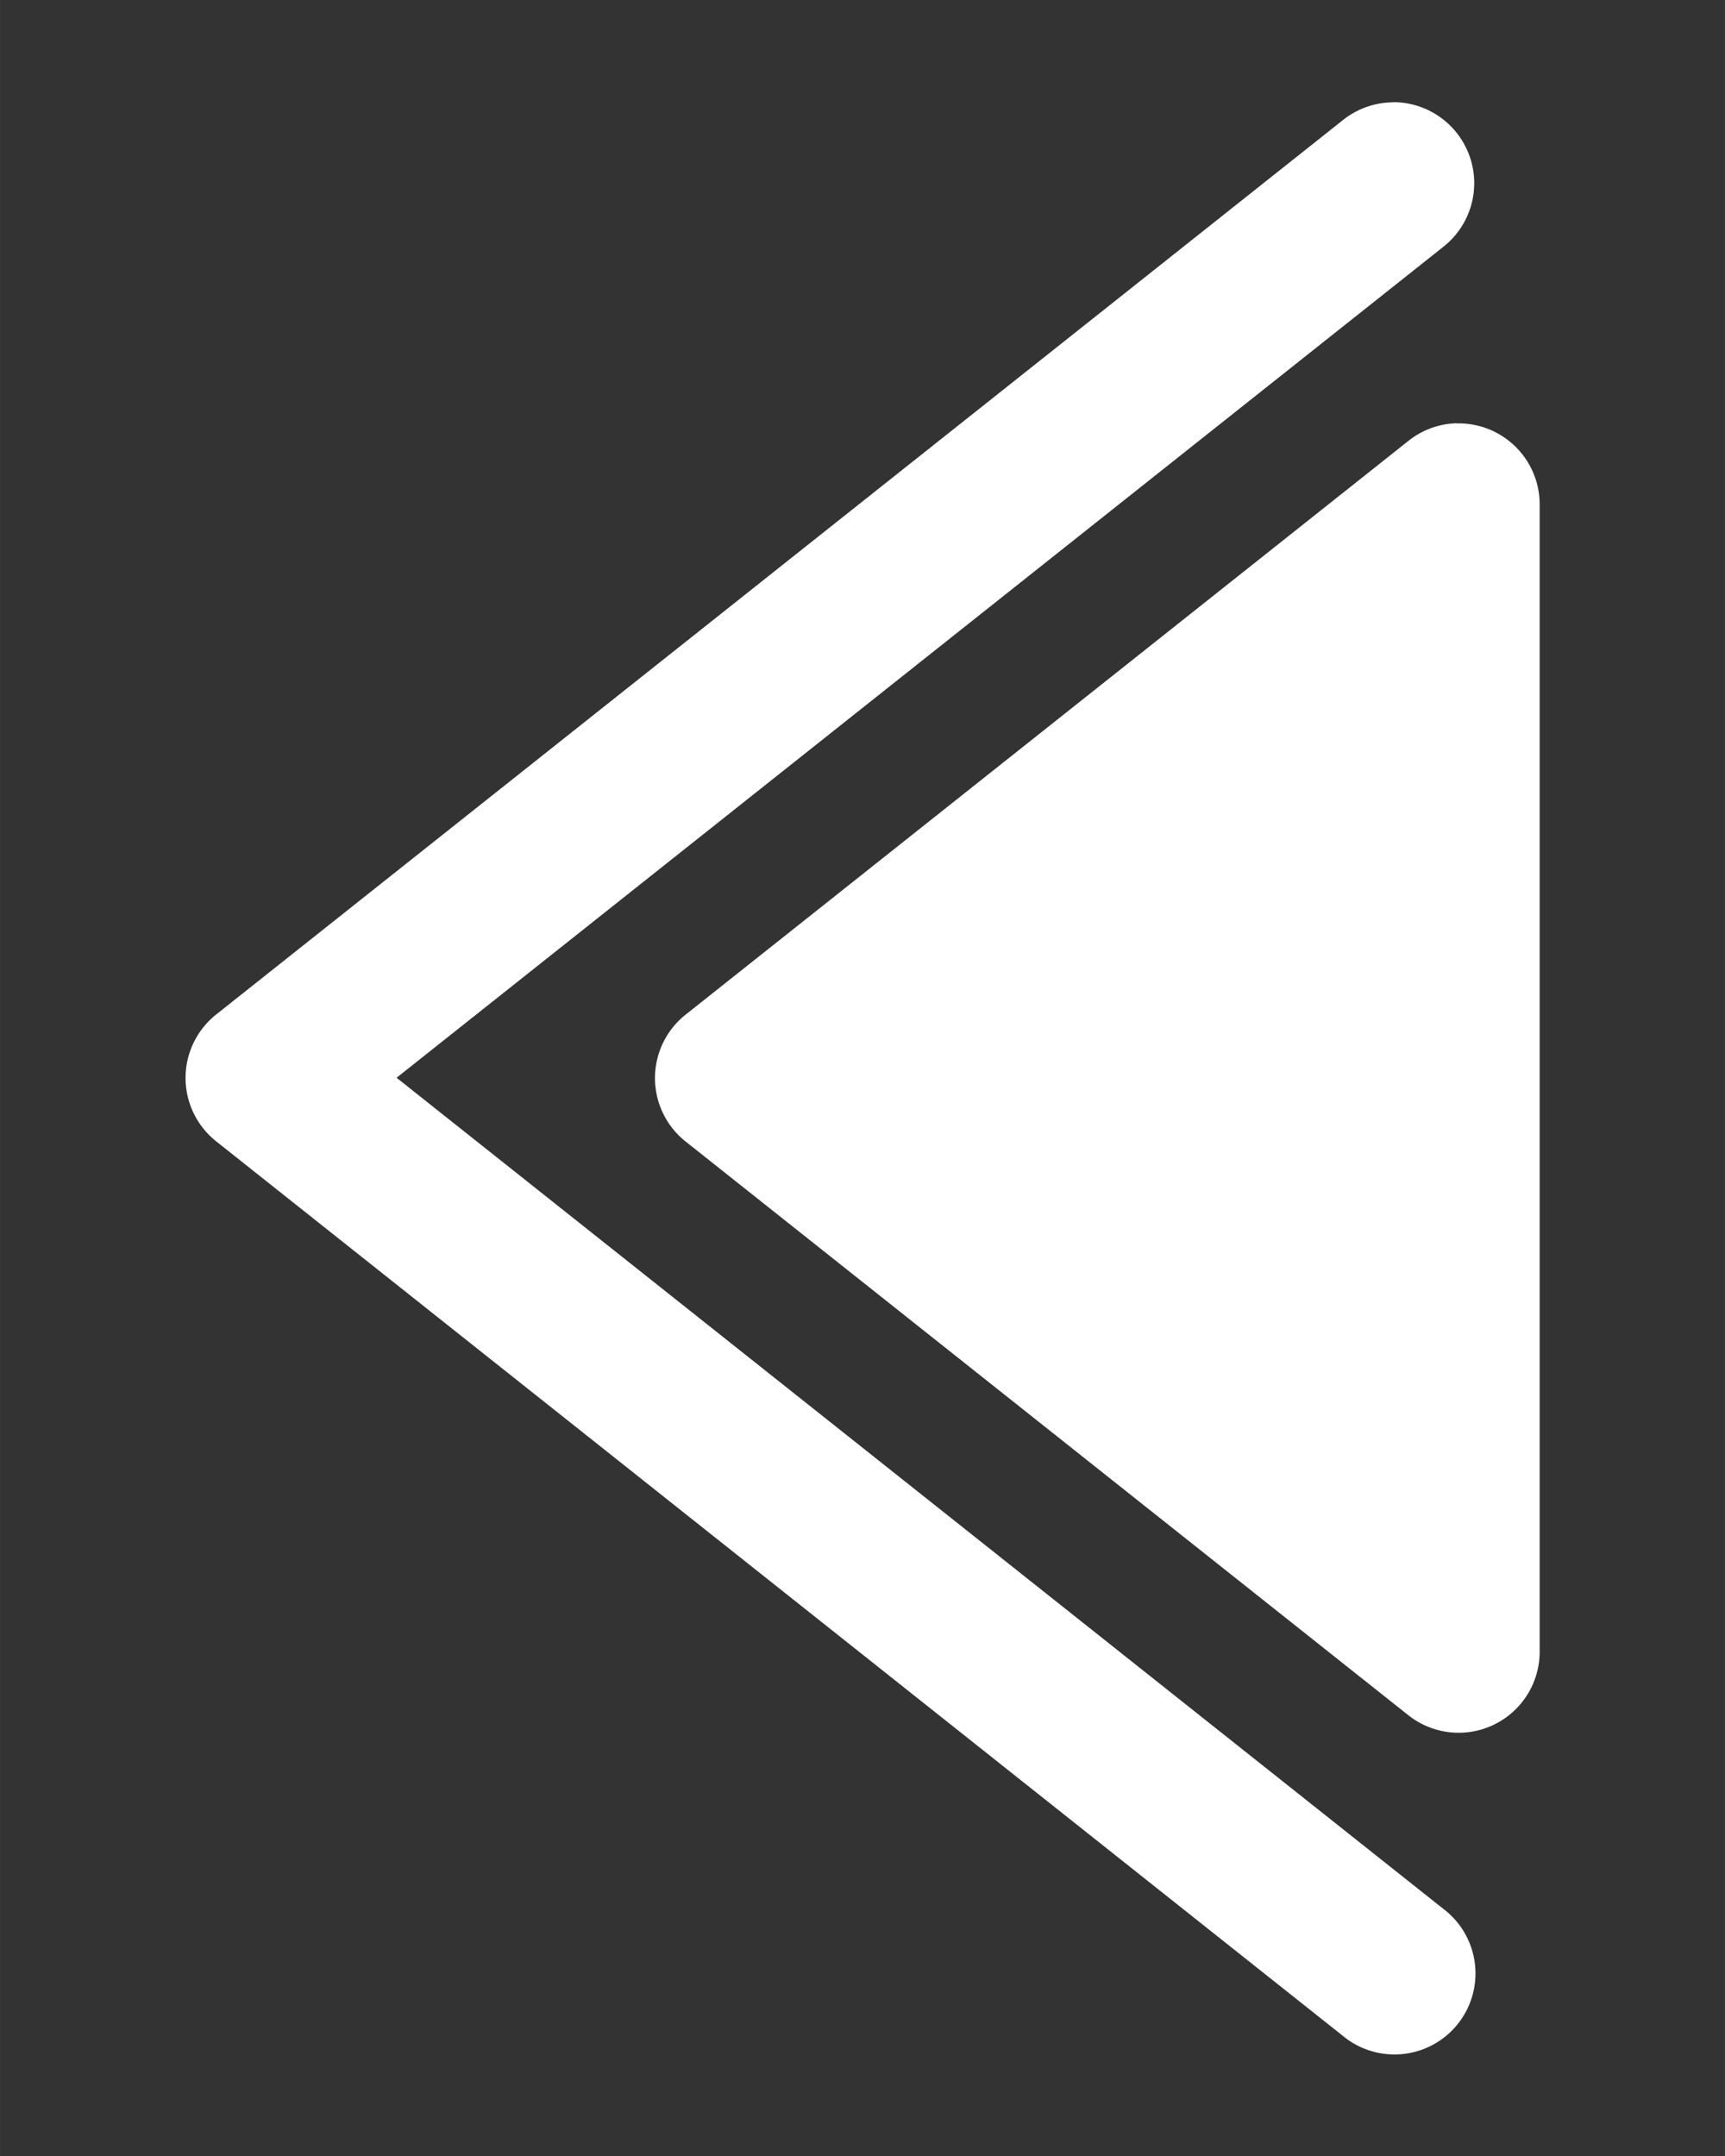 <?xml version="1.0" encoding="UTF-8" standalone="no"?>
<svg xmlns:dc="http://purl.org/dc/elements/1.1/" xmlns:cc="http://creativecommons.org/ns#" xmlns:rdf="http://www.w3.org/1999/02/22-rdf-syntax-ns#" xmlns:svg="http://www.w3.org/2000/svg" xmlns="http://www.w3.org/2000/svg" id="svg901" version="1.1" viewBox="0 0 10.583 13.229" height="50" width="40">
  <rect x="0" y="0" width="10.583" height="13.229" fill="#333333" stroke="none"/>
  <defs id="defs895" />
  <g transform="translate(0,-283.771)" id="layer1">
    <path id="path852" d="m 8.542,284.399 a 0.497,0.497 0 0 0 -0.307,0.112 l -6.909,5.485 a 0.497,0.497 0 0 0 0,0.778 l 6.909,5.486 a 0.497,0.497 0 1 0 0.618,-0.778 l -6.42,-5.098 6.42,-5.097 a 0.497,0.497 0 0 0 -0.311,-0.889 z m 0.393,1.969 a 0.497,0.497 0 0 0 -0.294,0.108 l -4.435,3.521 a 0.497,0.497 0 0 0 0,0.778 l 4.435,3.521 a 0.497,0.497 0 0 0 0.805,-0.389 v -7.042 a 0.497,0.497 0 0 0 -0.511,-0.496 z" style="color:#000000;font-style:normal;font-variant:normal;font-weight:normal;font-stretch:normal;font-size:medium;line-height:normal;font-family:sans-serif;font-variant-ligatures:normal;font-variant-position:normal;font-variant-caps:normal;font-variant-numeric:normal;font-variant-alternates:normal;font-feature-settings:normal;text-indent:0;text-align:start;text-decoration:none;text-decoration-line:none;text-decoration-style:solid;text-decoration-color:#000000;letter-spacing:normal;word-spacing:normal;text-transform:none;writing-mode:lr-tb;direction:ltr;text-orientation:mixed;dominant-baseline:auto;baseline-shift:baseline;text-anchor:start;white-space:normal;shape-padding:0;clip-rule:nonzero;display:inline;overflow:visible;visibility:visible;opacity:1;isolation:auto;mix-blend-mode:normal;color-interpolation:sRGB;color-interpolation-filters:linearRGB;solid-color:#000000;solid-opacity:1;vector-effect:none;fill:#ffffff;fill-opacity:1;fill-rule:evenodd;stroke:none;stroke-width:2.646;stroke-linecap:round;stroke-linejoin:round;stroke-miterlimit:4;stroke-dasharray:none;stroke-dashoffset:0;stroke-opacity:1;paint-order:stroke fill markers;color-rendering:auto;image-rendering:auto;shape-rendering:auto;text-rendering:auto;enable-background:accumulate" />
  </g>
</svg>
